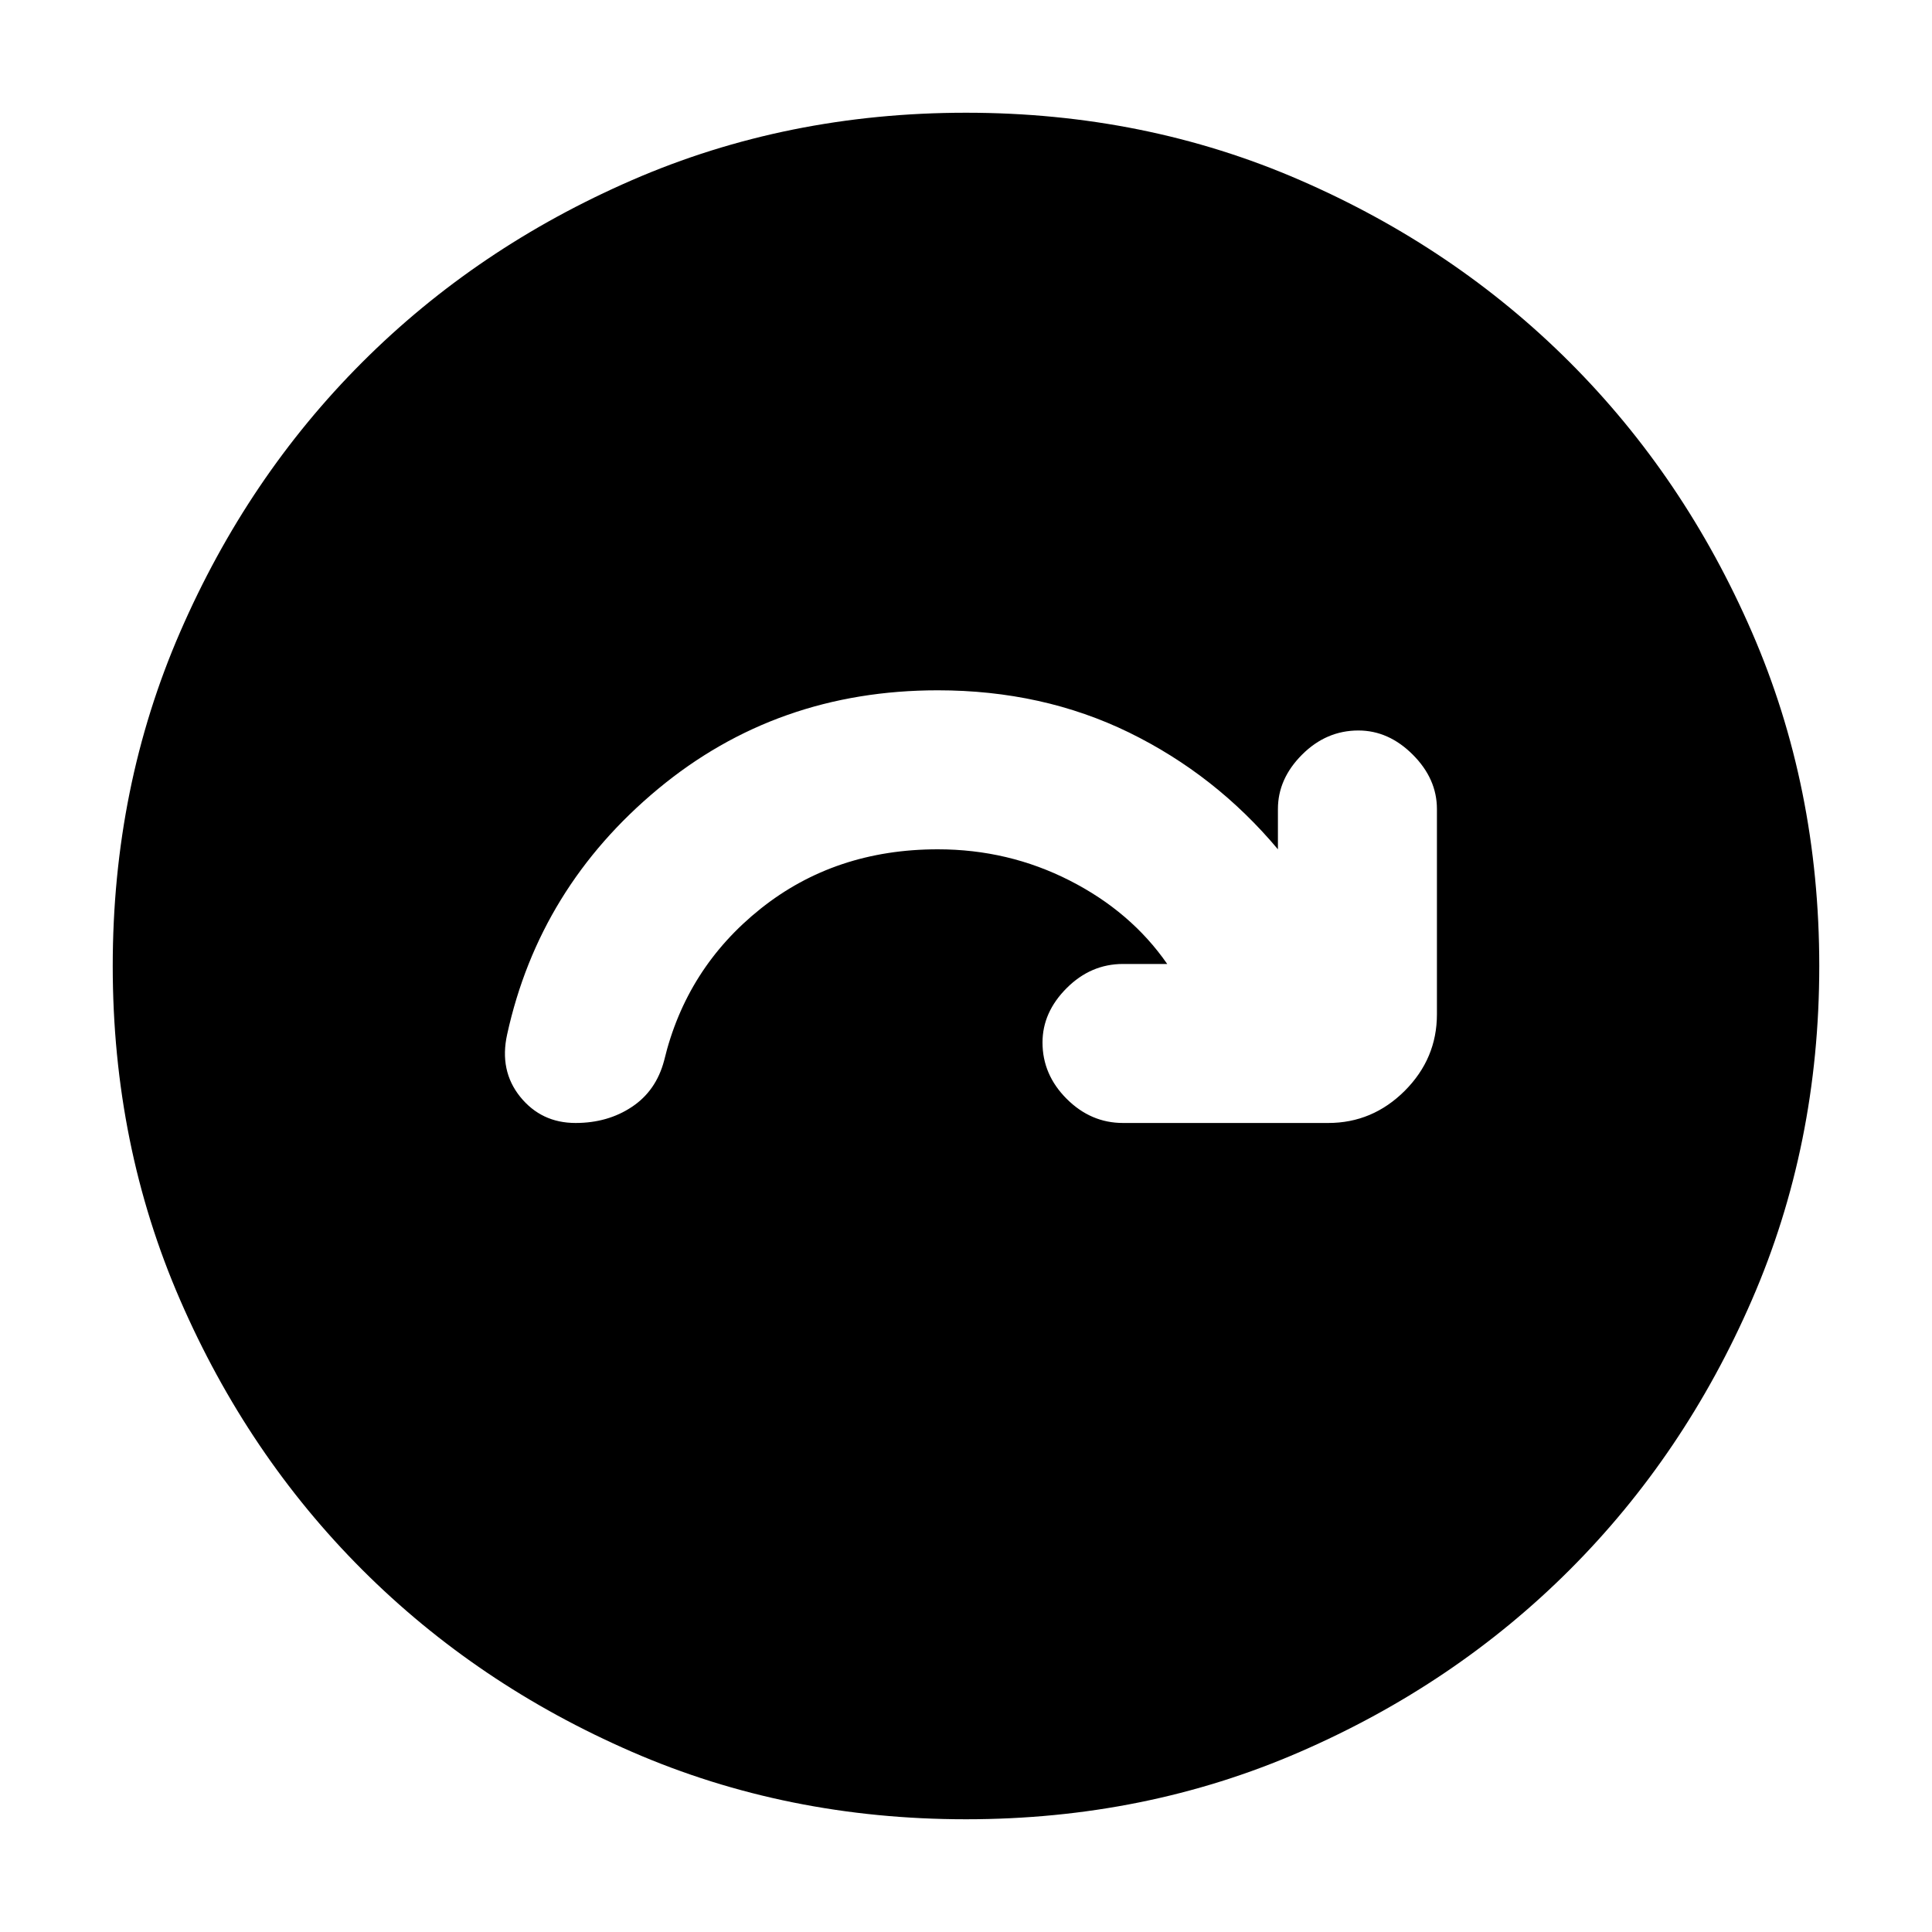 <svg xmlns="http://www.w3.org/2000/svg" height="20" width="20"><path d="M9.708 8.792q.73 0 1.365.323t1.01.864h-.458q-.333 0-.583.25-.25.25-.25.563 0 .333.25.583.25.25.583.25h2.125q.458 0 .792-.333.333-.334.333-.792V8.375q0-.313-.25-.563-.25-.25-.563-.25-.333 0-.583.25-.25.25-.25.563v.417q-.646-.771-1.541-1.209-.896-.437-1.98-.437-1.666 0-2.896 1.021-1.229 1.021-1.562 2.541-.083.375.135.646.219.271.573.271.334 0 .584-.167.25-.166.333-.479.229-.958 1-1.573.771-.614 1.833-.614ZM10 18.833q-1.854 0-3.458-.698-1.604-.697-2.792-1.885-1.188-1.188-1.885-2.792-.698-1.604-.698-3.458t.698-3.458Q2.562 4.938 3.75 3.75q1.188-1.188 2.792-1.885Q8.146 1.167 10 1.167t3.458.698q1.604.697 2.792 1.885 1.188 1.188 1.885 2.792.698 1.604.698 3.458t-.698 3.458q-.697 1.604-1.885 2.792-1.188 1.188-2.792 1.885-1.604.698-3.458.698Z"/></svg>
